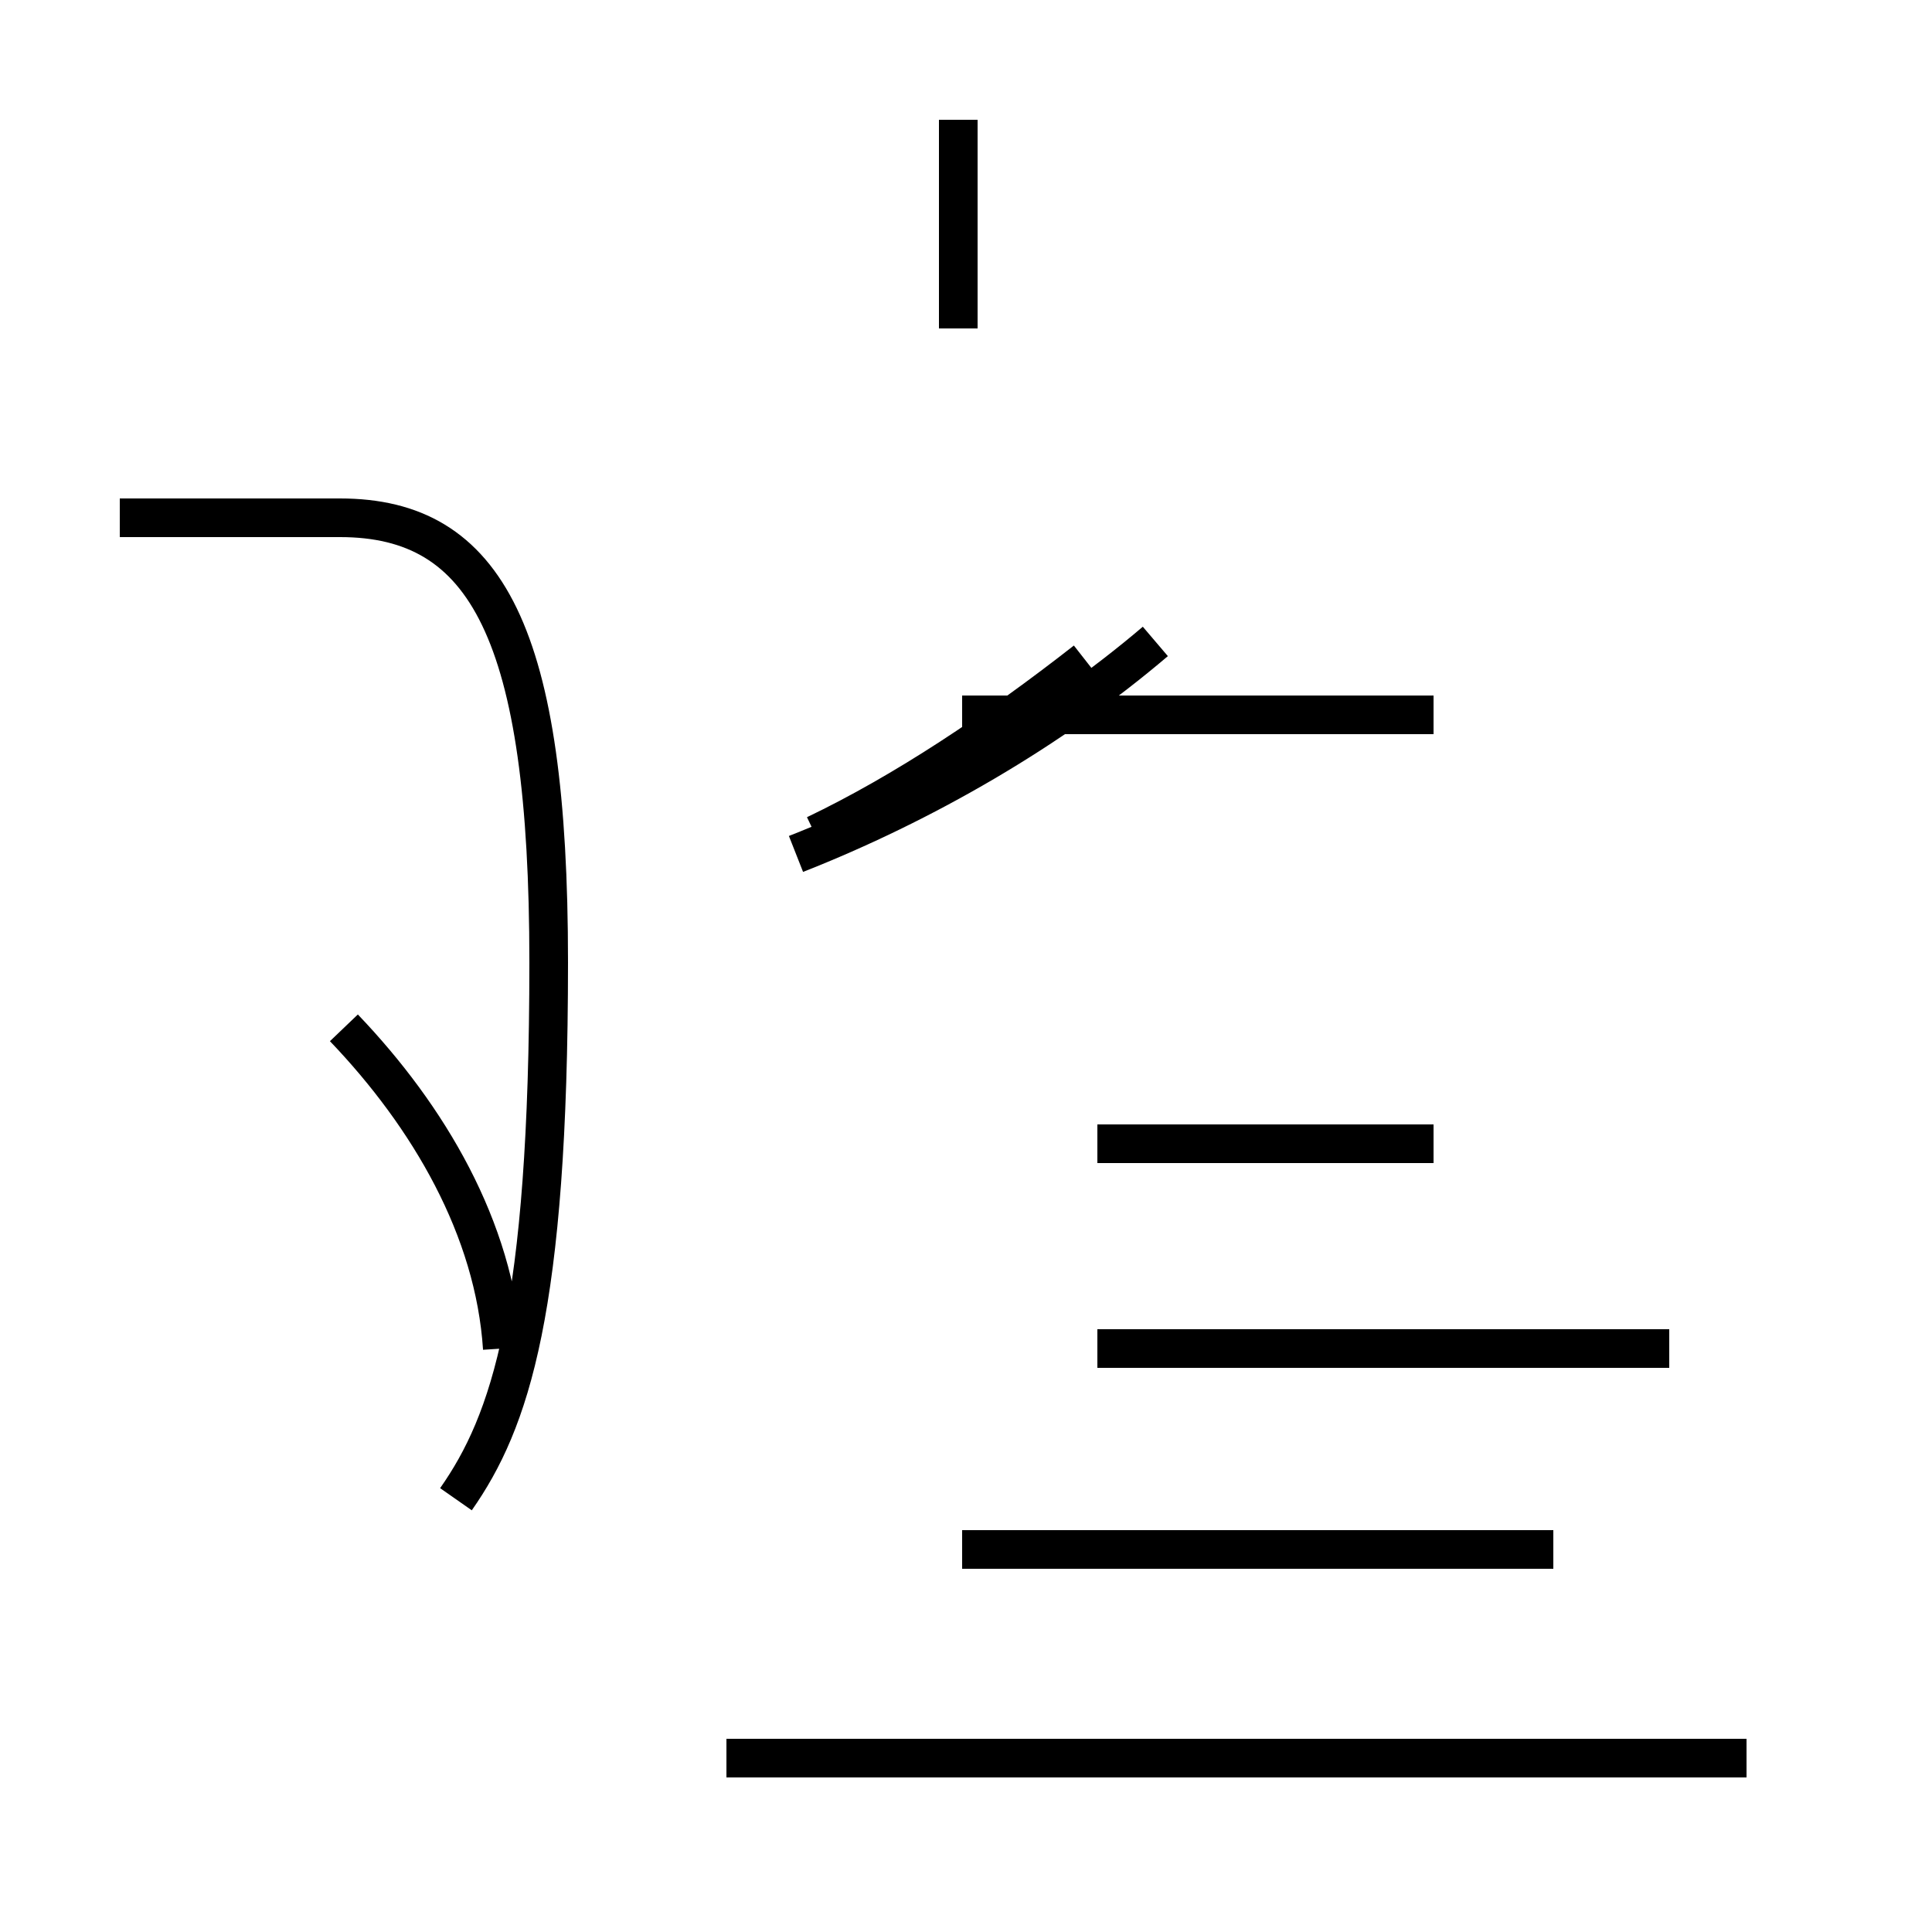 <?xml version='1.0' encoding='utf8'?>
<svg viewBox="0.0 -44.0 50.0 50.0" version="1.1" xmlns="http://www.w3.org/2000/svg">
<rect x="0.0" y="-44.0" width="50.0" height="50.0" fill="#808080" stroke="none"/>
<rect x="-1000" y="-1000" width="2000" height="2000" stroke="white" fill="white"/>
<g style="fill:none; stroke:#000000;  stroke-width:1">
<path d="M 24.8 35.5 L 24.8 40.9 M 8.9 17.4 C 11.1 15.1 12.8 12.2 13.0 9.1 M 11.8 5.2 C 13.2 7.2 14.2 10.1 14.2 19.1 C 14.2 27.6 12.6 30.6 8.8 30.6 L 3.1 30.6 M 20.6 21.9 C 23.9 23.2 27.2 25.1 29.9 27.4 M 21.1 22.4 C 23.4 23.5 25.8 25.1 28.1 26.9 M 43.2 9.1 L 28.4 9.1 M 40.2 3.9 L 24.9 3.9 M 37.1 14.4 L 28.4 14.4 M 45.2 -1.5 L 18.8 -1.5 M 37.1 25.5 L 24.9 25.5 M 40.2 3.9 L 24.9 3.9 " transform="scale(1, -1)" />
</g>
</svg>